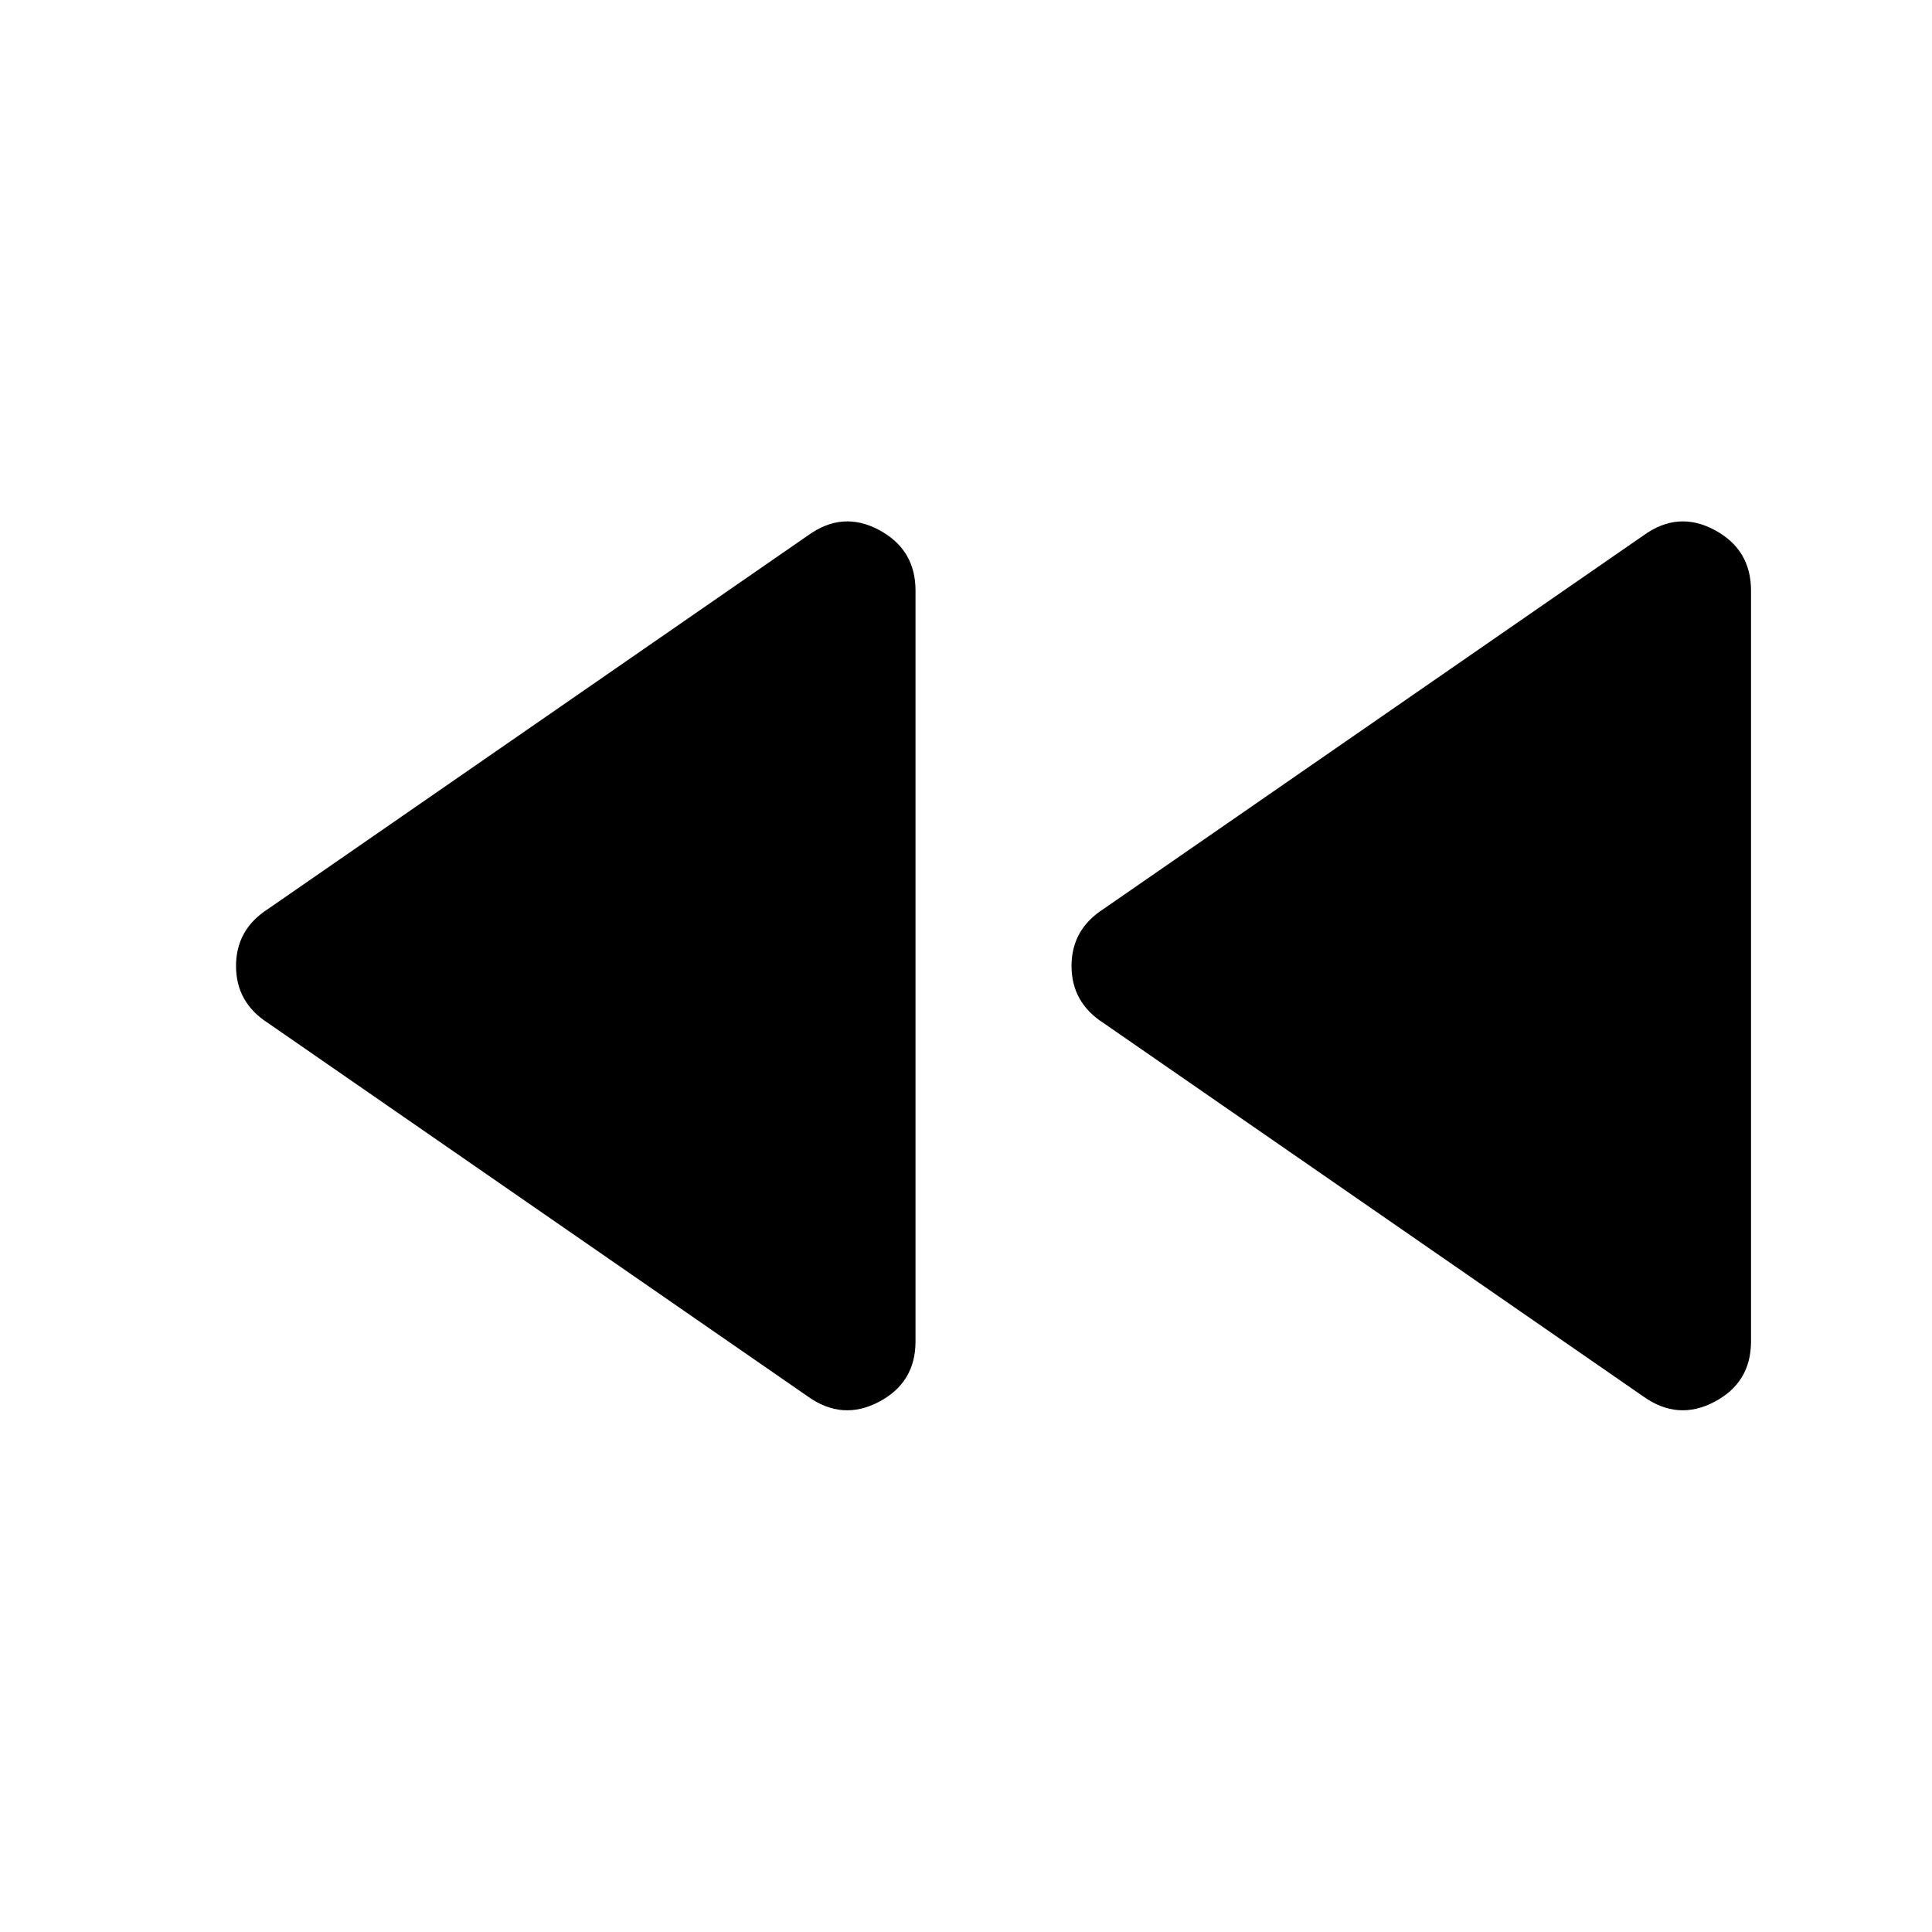<svg xmlns="http://www.w3.org/2000/svg" width="48" height="48" viewBox="0 -960 960 960"><path d="M816.609-266.065 548.348-451.652Q532.435-461.848 532.435-480t15.913-28.348l268.261-185.587q17.152-12.435 35.304-2.739 18.153 9.696 18.153 30.087v373.174q0 20.391-18.153 29.968-18.152 9.576-35.304-2.62Zm-415.153 0L133.195-451.652Q117.282-461.848 117.282-480t15.913-28.348l268.261-185.587q17.153-12.435 35.305-2.739 18.152 9.696 18.152 30.087v373.174q0 20.391-18.152 29.968-18.152 9.576-35.305-2.62Z"/></svg>